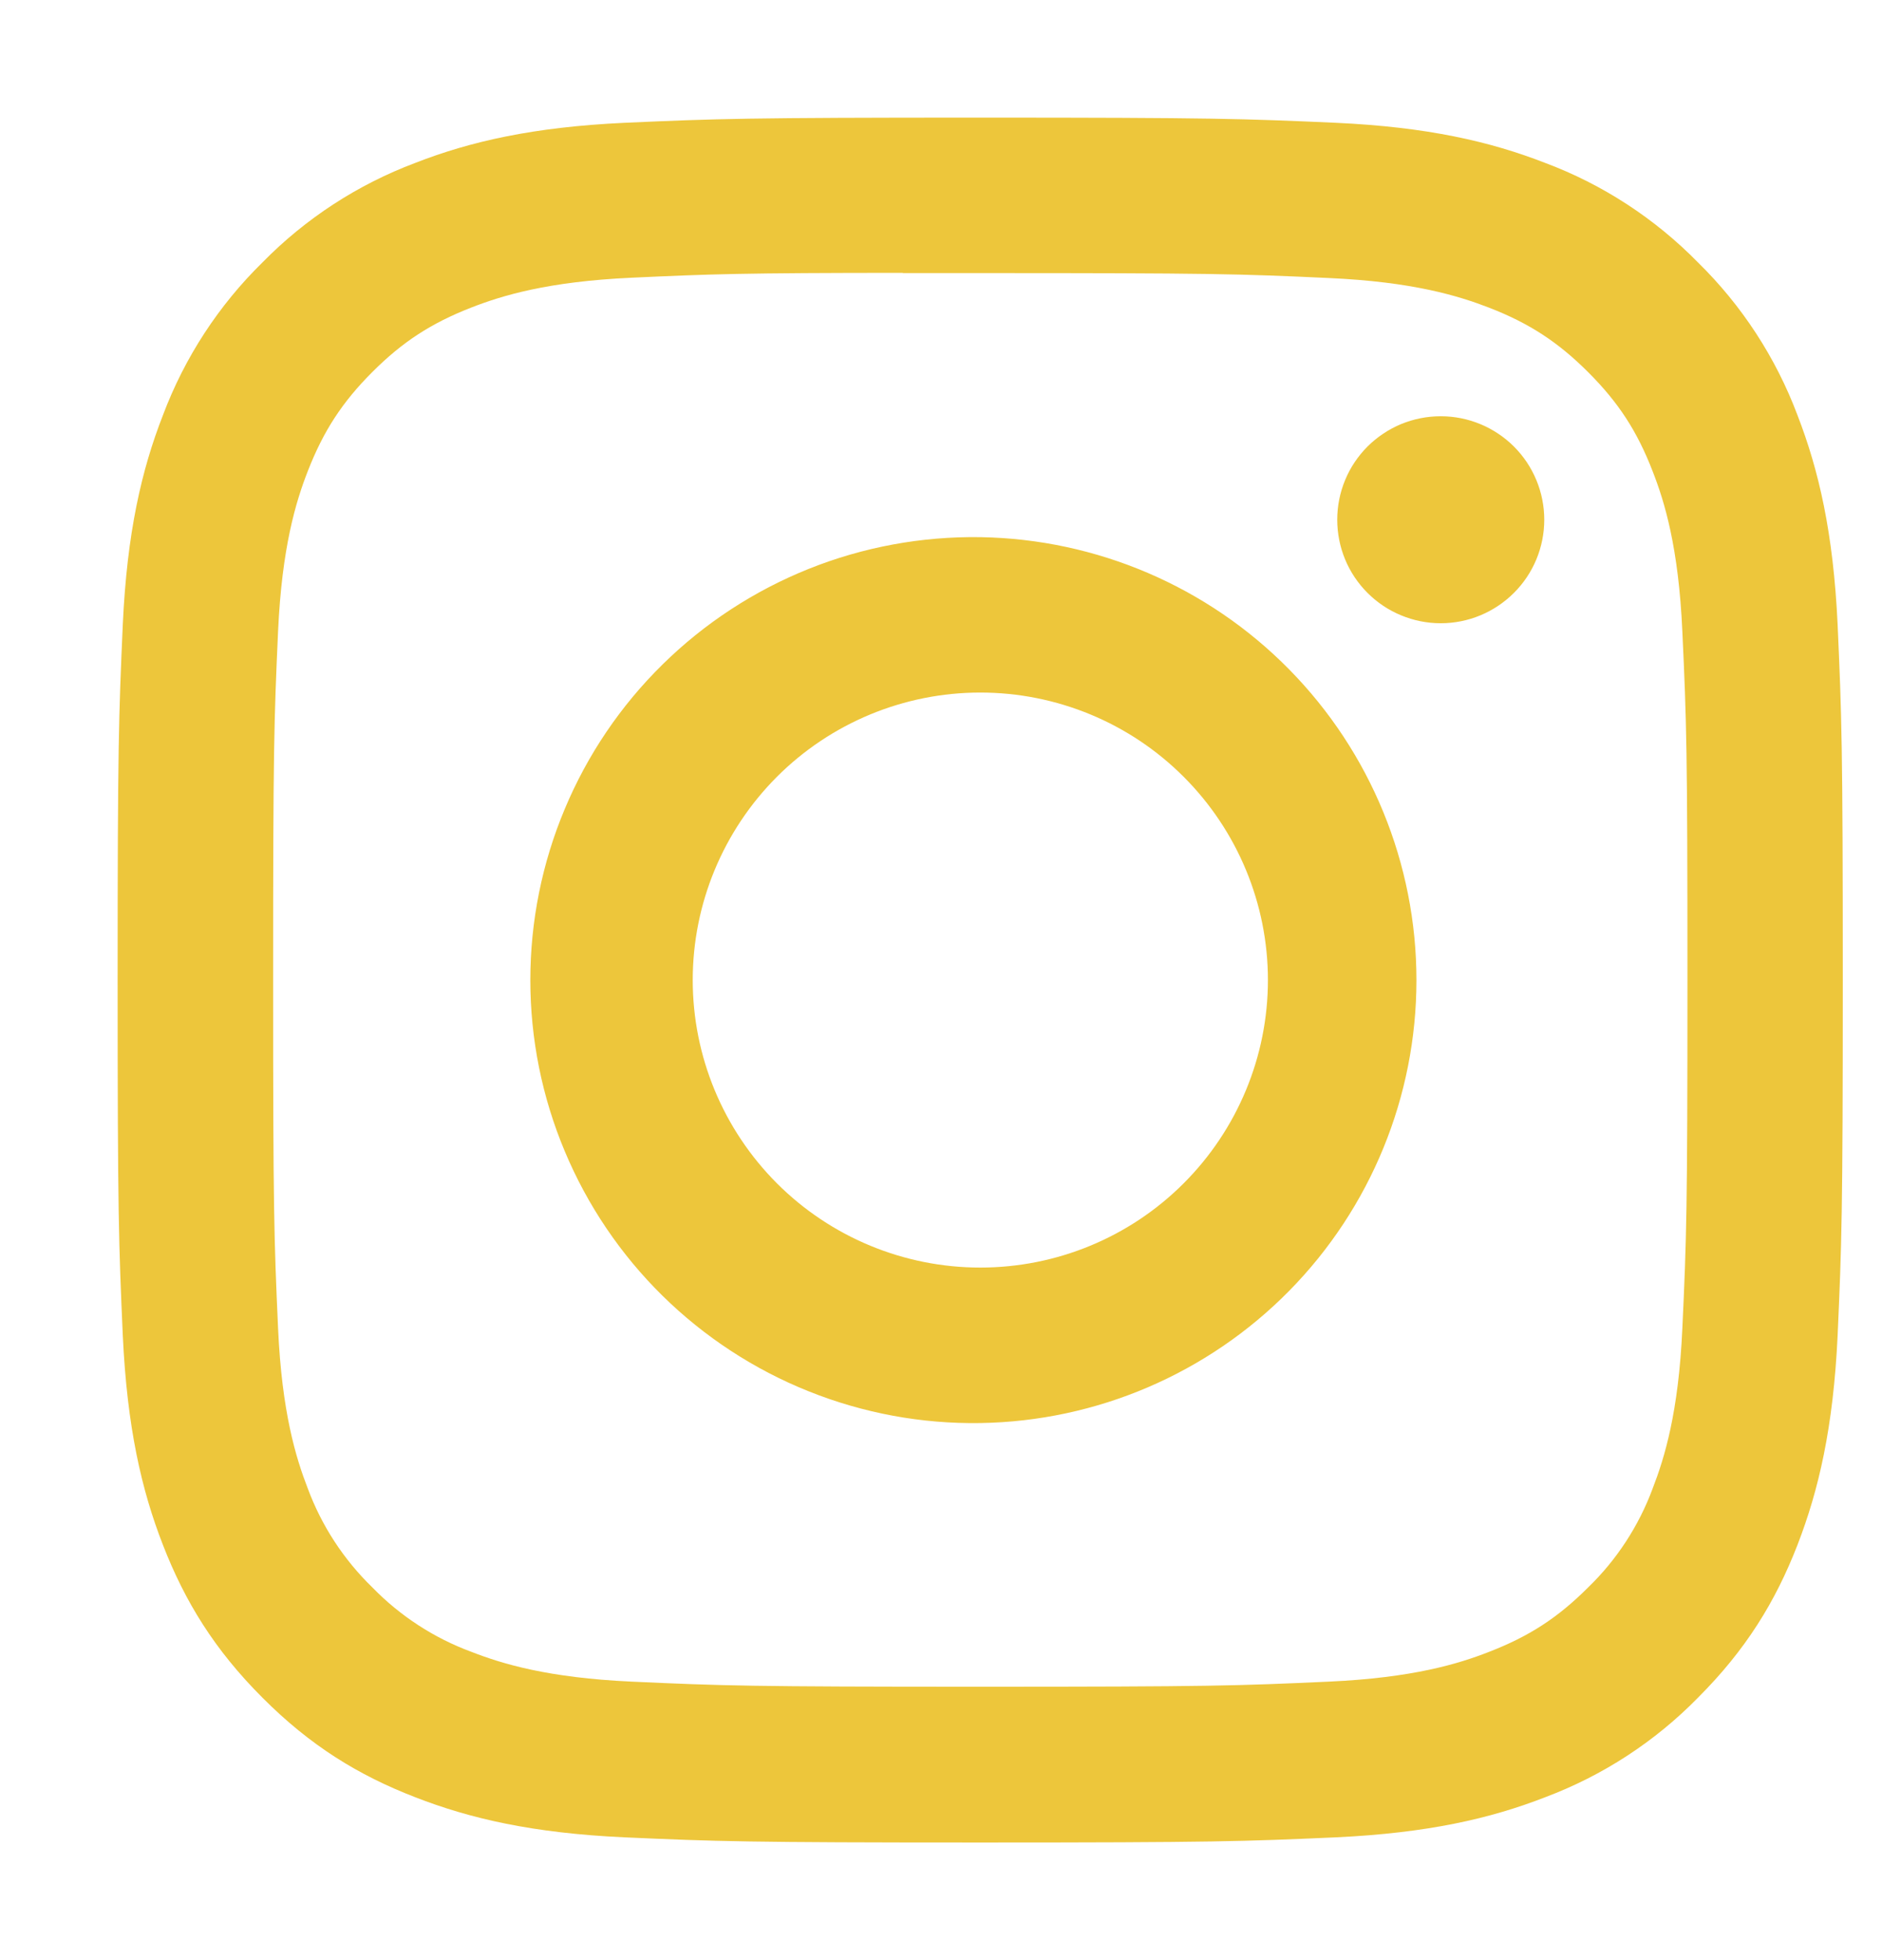 <svg width="24" height="25" viewBox="0 0 24 25" fill="none" xmlns="http://www.w3.org/2000/svg">
<g id="ant-design:instagram-outlined">
<path id="Vector" d="M12.5 1.5C9.515 1.5 9.139 1.514 7.967 1.566C6.794 1.621 5.995 1.805 5.295 2.078C4.561 2.354 3.896 2.787 3.347 3.347C2.787 3.896 2.354 4.561 2.078 5.295C1.805 5.994 1.62 6.794 1.566 7.963C1.514 9.138 1.5 9.512 1.5 12.501C1.5 15.488 1.514 15.862 1.566 17.035C1.621 18.206 1.805 19.005 2.078 19.705C2.359 20.428 2.735 21.041 3.347 21.653C3.957 22.265 4.57 22.642 5.294 22.922C5.995 23.195 6.792 23.38 7.964 23.434C9.138 23.486 9.512 23.5 12.5 23.5C15.488 23.5 15.861 23.486 17.035 23.434C18.205 23.379 19.006 23.195 19.706 22.922C20.44 22.646 21.105 22.213 21.653 21.653C22.265 21.041 22.641 20.428 22.922 19.705C23.193 19.005 23.379 18.206 23.434 17.035C23.486 15.862 23.5 15.488 23.5 12.5C23.5 9.512 23.486 9.138 23.434 7.964C23.379 6.794 23.193 5.994 22.922 5.295C22.646 4.561 22.213 3.896 21.653 3.347C21.104 2.787 20.439 2.353 19.705 2.078C19.004 1.805 18.203 1.62 17.033 1.566C15.859 1.514 15.486 1.5 12.497 1.5H12.501H12.5ZM11.514 3.483H12.501C15.438 3.483 15.786 3.492 16.945 3.546C18.018 3.594 18.601 3.774 18.989 3.924C19.502 4.123 19.869 4.363 20.254 4.748C20.639 5.133 20.877 5.498 21.076 6.013C21.227 6.399 21.406 6.982 21.454 8.055C21.508 9.214 21.519 9.562 21.519 12.497C21.519 15.433 21.508 15.782 21.454 16.941C21.406 18.014 21.226 18.595 21.076 18.983C20.899 19.461 20.618 19.893 20.252 20.247C19.867 20.632 19.502 20.87 18.987 21.069C18.602 21.22 18.019 21.399 16.945 21.448C15.786 21.501 15.438 21.513 12.501 21.513C9.564 21.513 9.215 21.501 8.056 21.448C6.984 21.399 6.402 21.22 6.014 21.069C5.536 20.893 5.104 20.612 4.749 20.247C4.383 19.892 4.101 19.46 3.924 18.982C3.774 18.595 3.594 18.012 3.546 16.94C3.494 15.781 3.483 15.433 3.483 12.495C3.483 9.557 3.494 9.211 3.546 8.052C3.595 6.979 3.774 6.396 3.925 6.009C4.125 5.496 4.364 5.129 4.749 4.744C5.134 4.359 5.5 4.121 6.014 3.921C6.402 3.77 6.984 3.591 8.056 3.542C9.071 3.495 9.464 3.481 11.514 3.48V3.483ZM18.373 5.309C18.199 5.309 18.028 5.343 17.867 5.409C17.707 5.476 17.562 5.573 17.439 5.695C17.317 5.818 17.219 5.963 17.153 6.124C17.087 6.284 17.053 6.455 17.053 6.629C17.053 6.802 17.087 6.974 17.153 7.134C17.219 7.294 17.317 7.44 17.439 7.562C17.562 7.685 17.707 7.782 17.867 7.848C18.028 7.915 18.199 7.949 18.373 7.949C18.723 7.949 19.058 7.81 19.306 7.562C19.554 7.315 19.693 6.979 19.693 6.629C19.693 6.279 19.554 5.943 19.306 5.695C19.058 5.448 18.723 5.309 18.373 5.309ZM12.501 6.851C11.752 6.84 11.008 6.977 10.312 7.256C9.617 7.535 8.983 7.949 8.449 8.475C7.915 9 7.491 9.627 7.202 10.318C6.912 11.009 6.763 11.751 6.763 12.501C6.763 13.25 6.912 13.992 7.202 14.683C7.491 15.374 7.915 16.001 8.449 16.527C8.983 17.052 9.617 17.467 10.312 17.745C11.008 18.024 11.752 18.162 12.501 18.15C13.984 18.127 15.399 17.521 16.439 16.465C17.48 15.408 18.063 13.984 18.063 12.501C18.063 11.018 17.48 9.594 16.439 8.537C15.399 7.48 13.984 6.875 12.501 6.851ZM12.501 8.833C13.474 8.833 14.407 9.219 15.094 9.907C15.782 10.595 16.169 11.527 16.169 12.5C16.169 13.473 15.782 14.405 15.094 15.093C14.407 15.781 13.474 16.167 12.501 16.167C11.529 16.167 10.596 15.781 9.908 15.093C9.221 14.405 8.834 13.473 8.834 12.5C8.834 11.527 9.221 10.595 9.908 9.907C10.596 9.219 11.529 8.833 12.501 8.833Z" fill="#EDC63B"/>
</g>
</svg>
